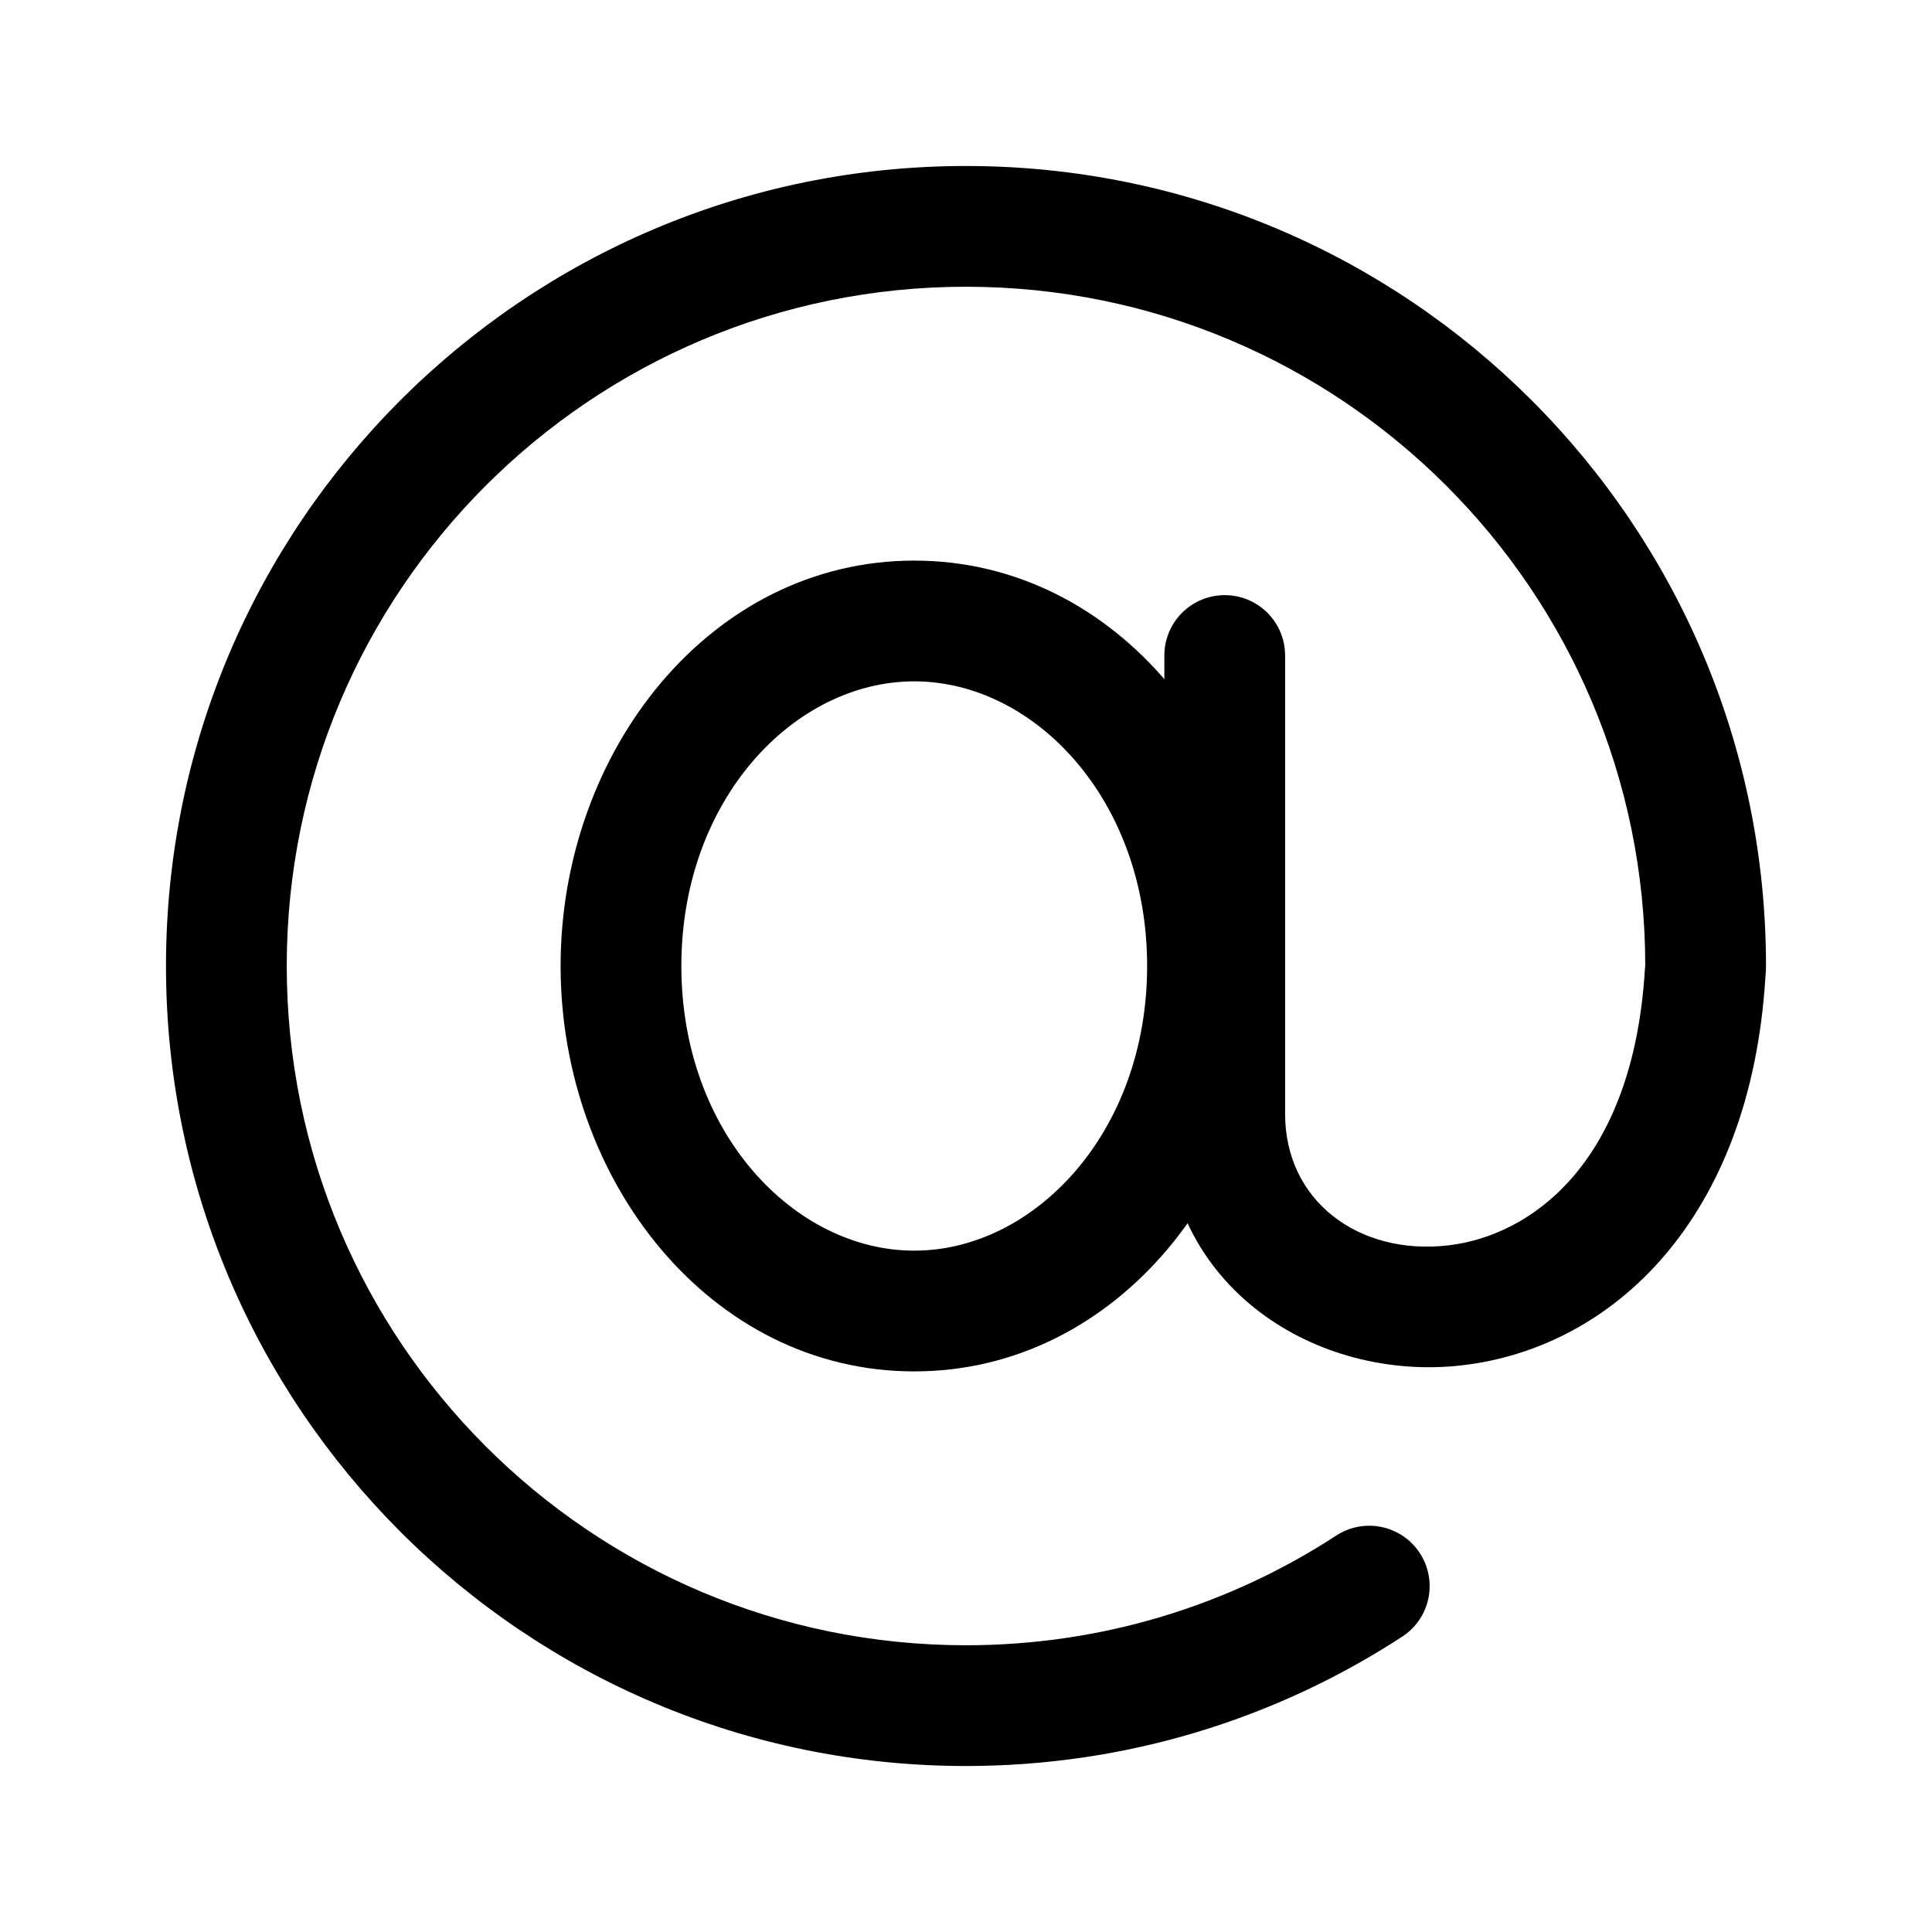 <svg xmlns="http://www.w3.org/2000/svg" xmlns:xlink="http://www.w3.org/1999/xlink" viewBox="0 0 24 24" width="24" height="24" style="width: 24px; height: 24px;">
    <path d="M11.357 8.464C9.869 8.464 8.464 9.928 8.464 12C8.464 14.072 9.869 15.536 11.357 15.536C12.845 15.536 14.25 14.072 14.25 12C14.25 9.928 12.845 8.464 11.357 8.464zM6.964 12C6.964 9.338 8.821 6.964 11.357 6.964C13.893 6.964 15.75 9.338 15.75 12C15.75 14.662 13.893 17.036 11.357 17.036C8.821 17.036 6.964 14.662 6.964 12z" fill="currentColor"></path>
    <path d="M15.214 7.393C15.629 7.393 15.964 7.729 15.964 8.143L15.964 13.838C15.964 14.914 16.873 15.598 17.987 15.471C19.012 15.353 20.284 14.46 20.433 12.051C20.459 11.638 20.814 11.323 21.228 11.349C21.641 11.375 21.956 11.73 21.93 12.144C21.745 15.143 20.033 16.746 18.158 16.961C16.372 17.165 14.464 16.016 14.464 13.838L14.464 8.143C14.464 7.729 14.8 7.393 15.214 7.393z" fill="currentColor"></path>
    <path d="M12 3.562C7.34 3.562 3.562 7.34 3.562 12C3.562 16.66 7.34 20.438 12 20.438C13.698 20.438 15.277 19.937 16.6 19.075C16.947 18.849 17.412 18.947 17.638 19.294C17.864 19.641 17.766 20.105 17.419 20.331C15.86 21.347 13.998 21.938 12 21.938C6.512 21.938 2.062 17.488 2.062 12C2.062 6.512 6.512 2.062 12 2.062C17.488 2.062 21.938 6.512 21.938 12C21.938 12.414 21.602 12.75 21.188 12.75C20.773 12.75 20.438 12.414 20.438 12C20.438 7.34 16.66 3.562 12 3.562z" fill="currentColor"></path>
</svg>